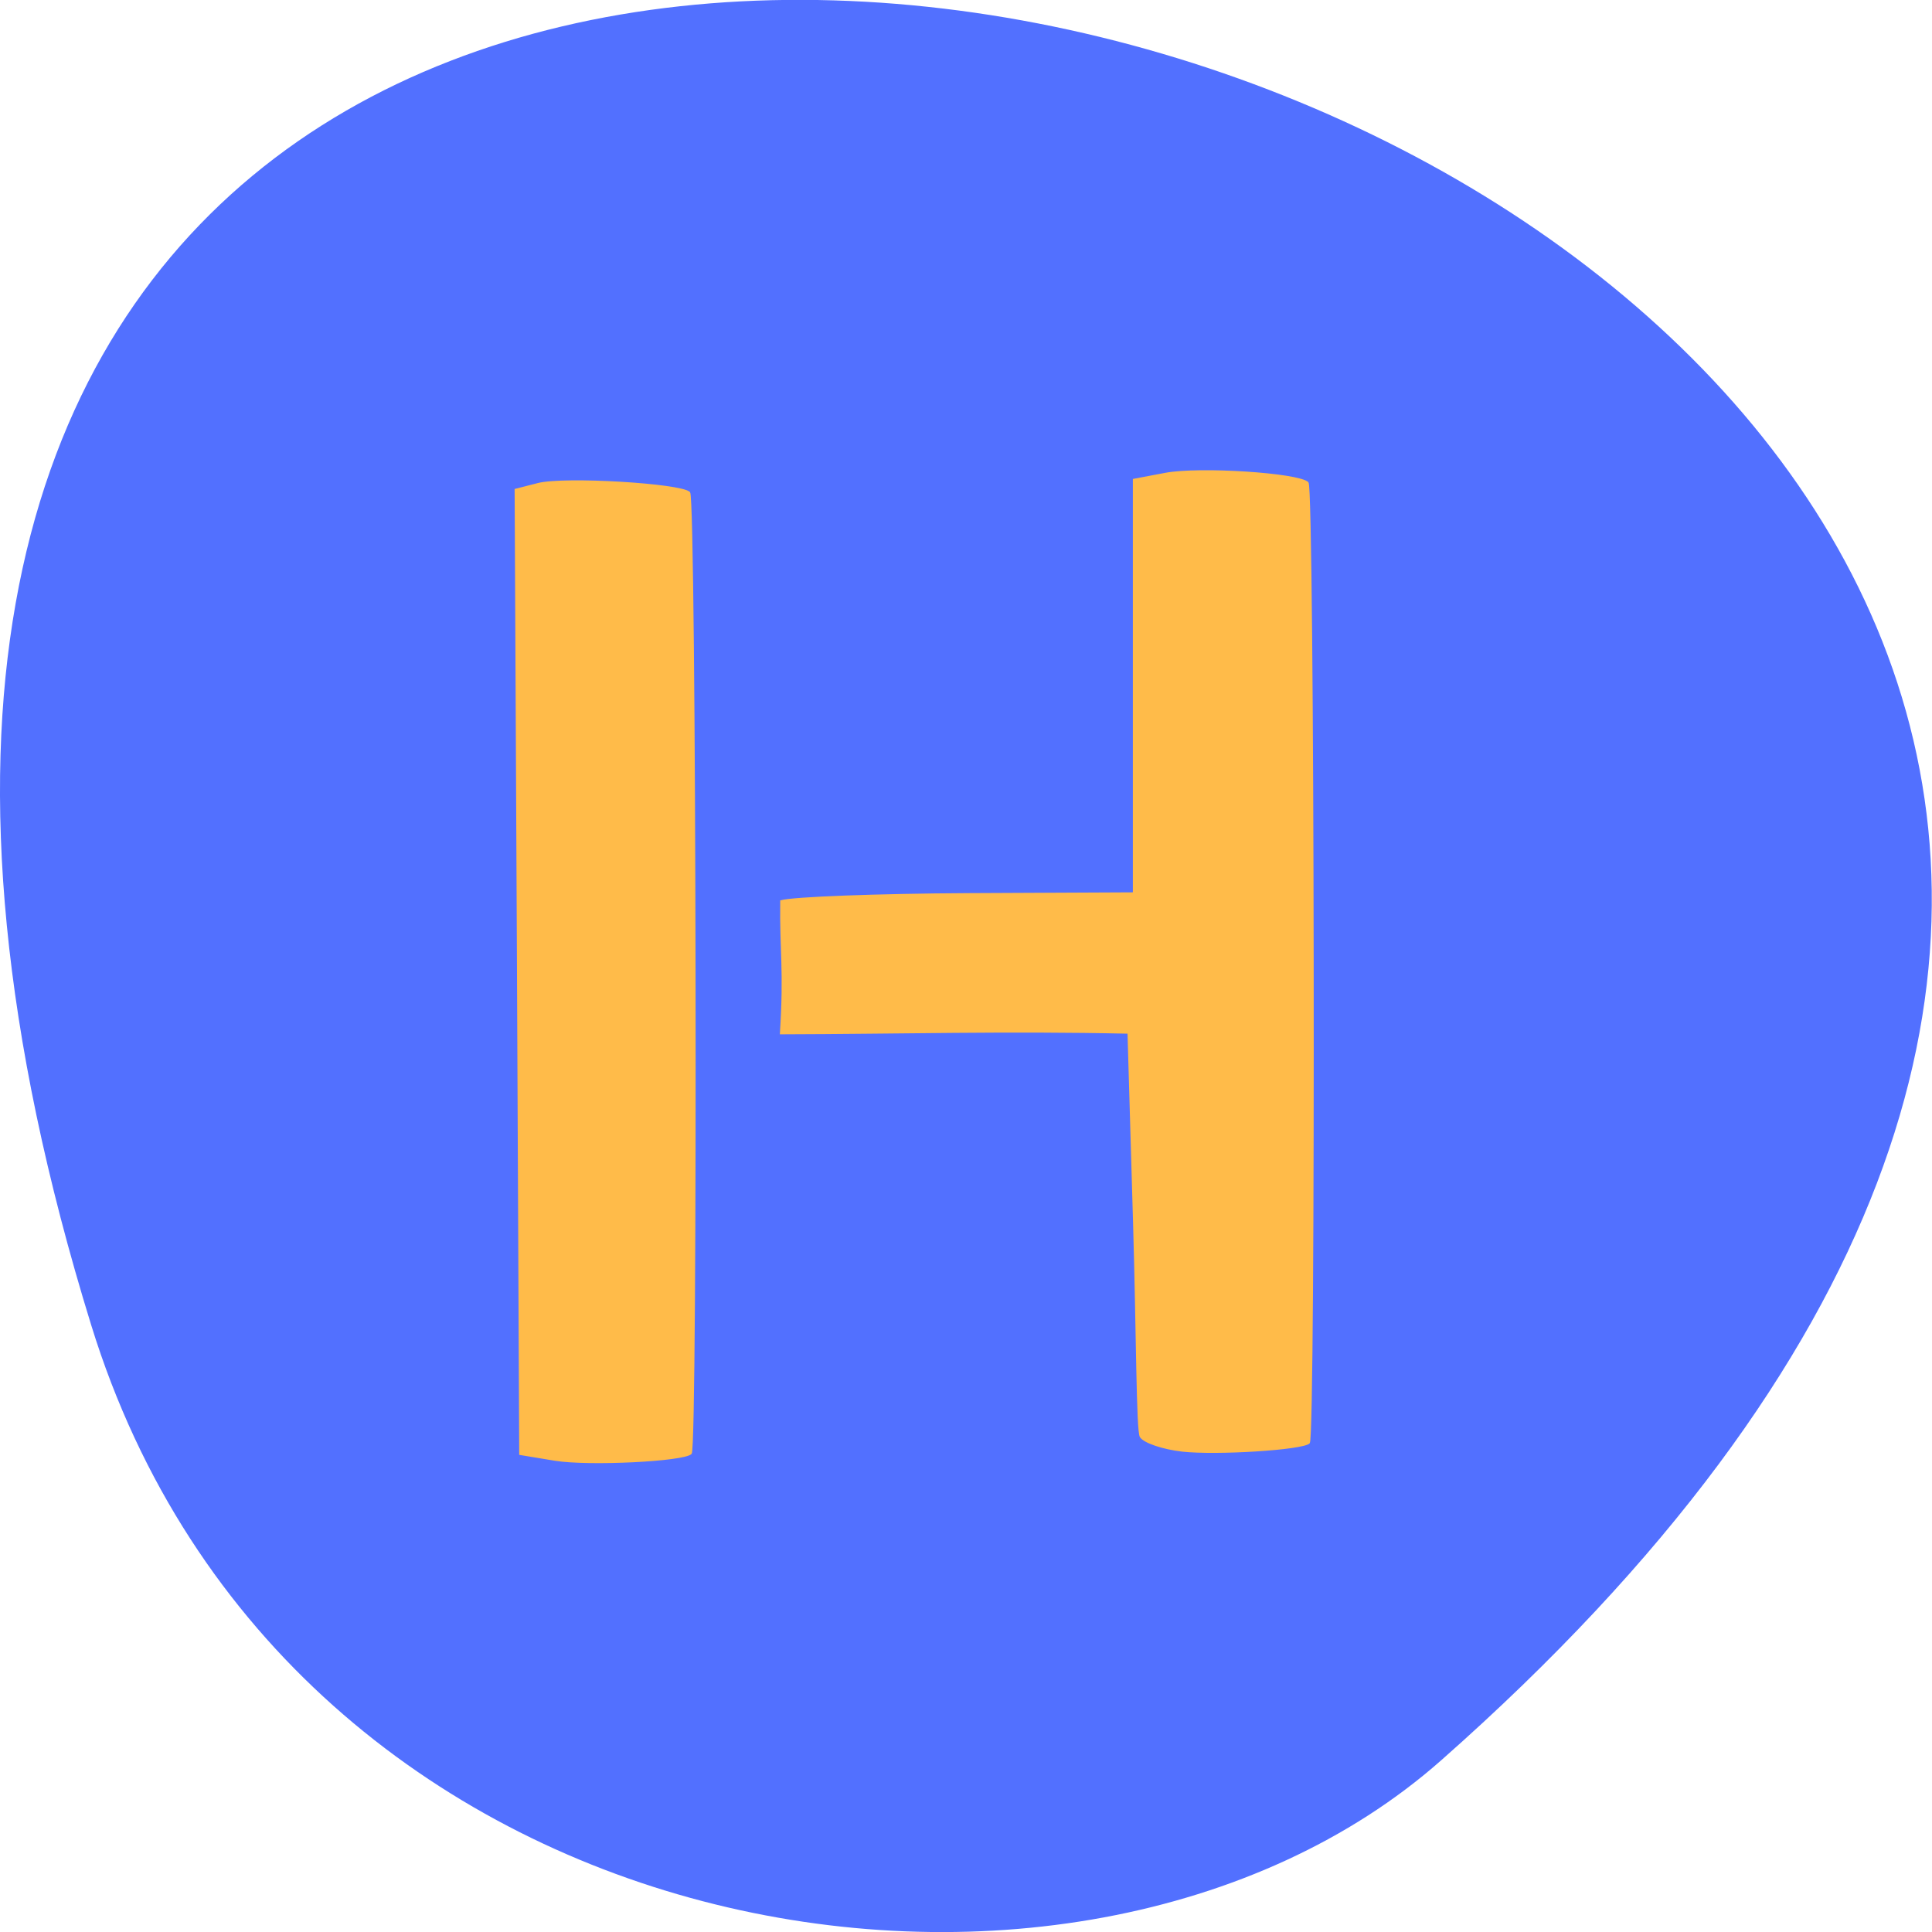 <svg xmlns="http://www.w3.org/2000/svg" viewBox="0 0 48 48"><path d="m 2.266 32.922 c -18.03 -58.36 78.84 -29.17 33.539 10.813 c -9.07 8.01 -28.68 4.926 -33.539 -10.813" fill="#5270ff"/><g fill="#ffbb49" stroke="#ffbb49" stroke-width="0.178"><path d="m 74.53 194.12 l -4.667 -0.771 l -0.292 -63.75 l -0.313 -63.75 l 3.02 -0.771 c 3.479 -0.875 18.854 0.042 20 1.167 c 0.813 0.833 1.021 126.21 0.208 127 c -1.021 0.979 -13.5 1.583 -17.958 0.875" transform="matrix(0.188 0 0 0.188 -0.218 -0.218)"/><path d="m 324.69 56.964 c -2.542 -0.292 -5.02 -1.125 -5.5 -1.875 c -0.479 -0.75 -0.458 -13.563 -0.896 -28.438 l -0.729 -24.917 c -16.04 -0.354 -29.917 0.042 -45.938 0.083 c 0.542 -8.542 -0.042 -10.688 0.042 -17.542 c 1.604 -0.458 12.75 -0.875 24.771 -0.938 l 21.833 -0.104 v -54.646 l 4.188 -0.792 c 4.5 -0.854 17.646 0 18.854 1.208 c 0.792 0.792 0.958 126.17 0.167 126.9 c -0.917 0.854 -12.146 1.563 -16.792 1.063" transform="matrix(0.188 0 0 0.188 -31.673 25.339)"/></g></svg>